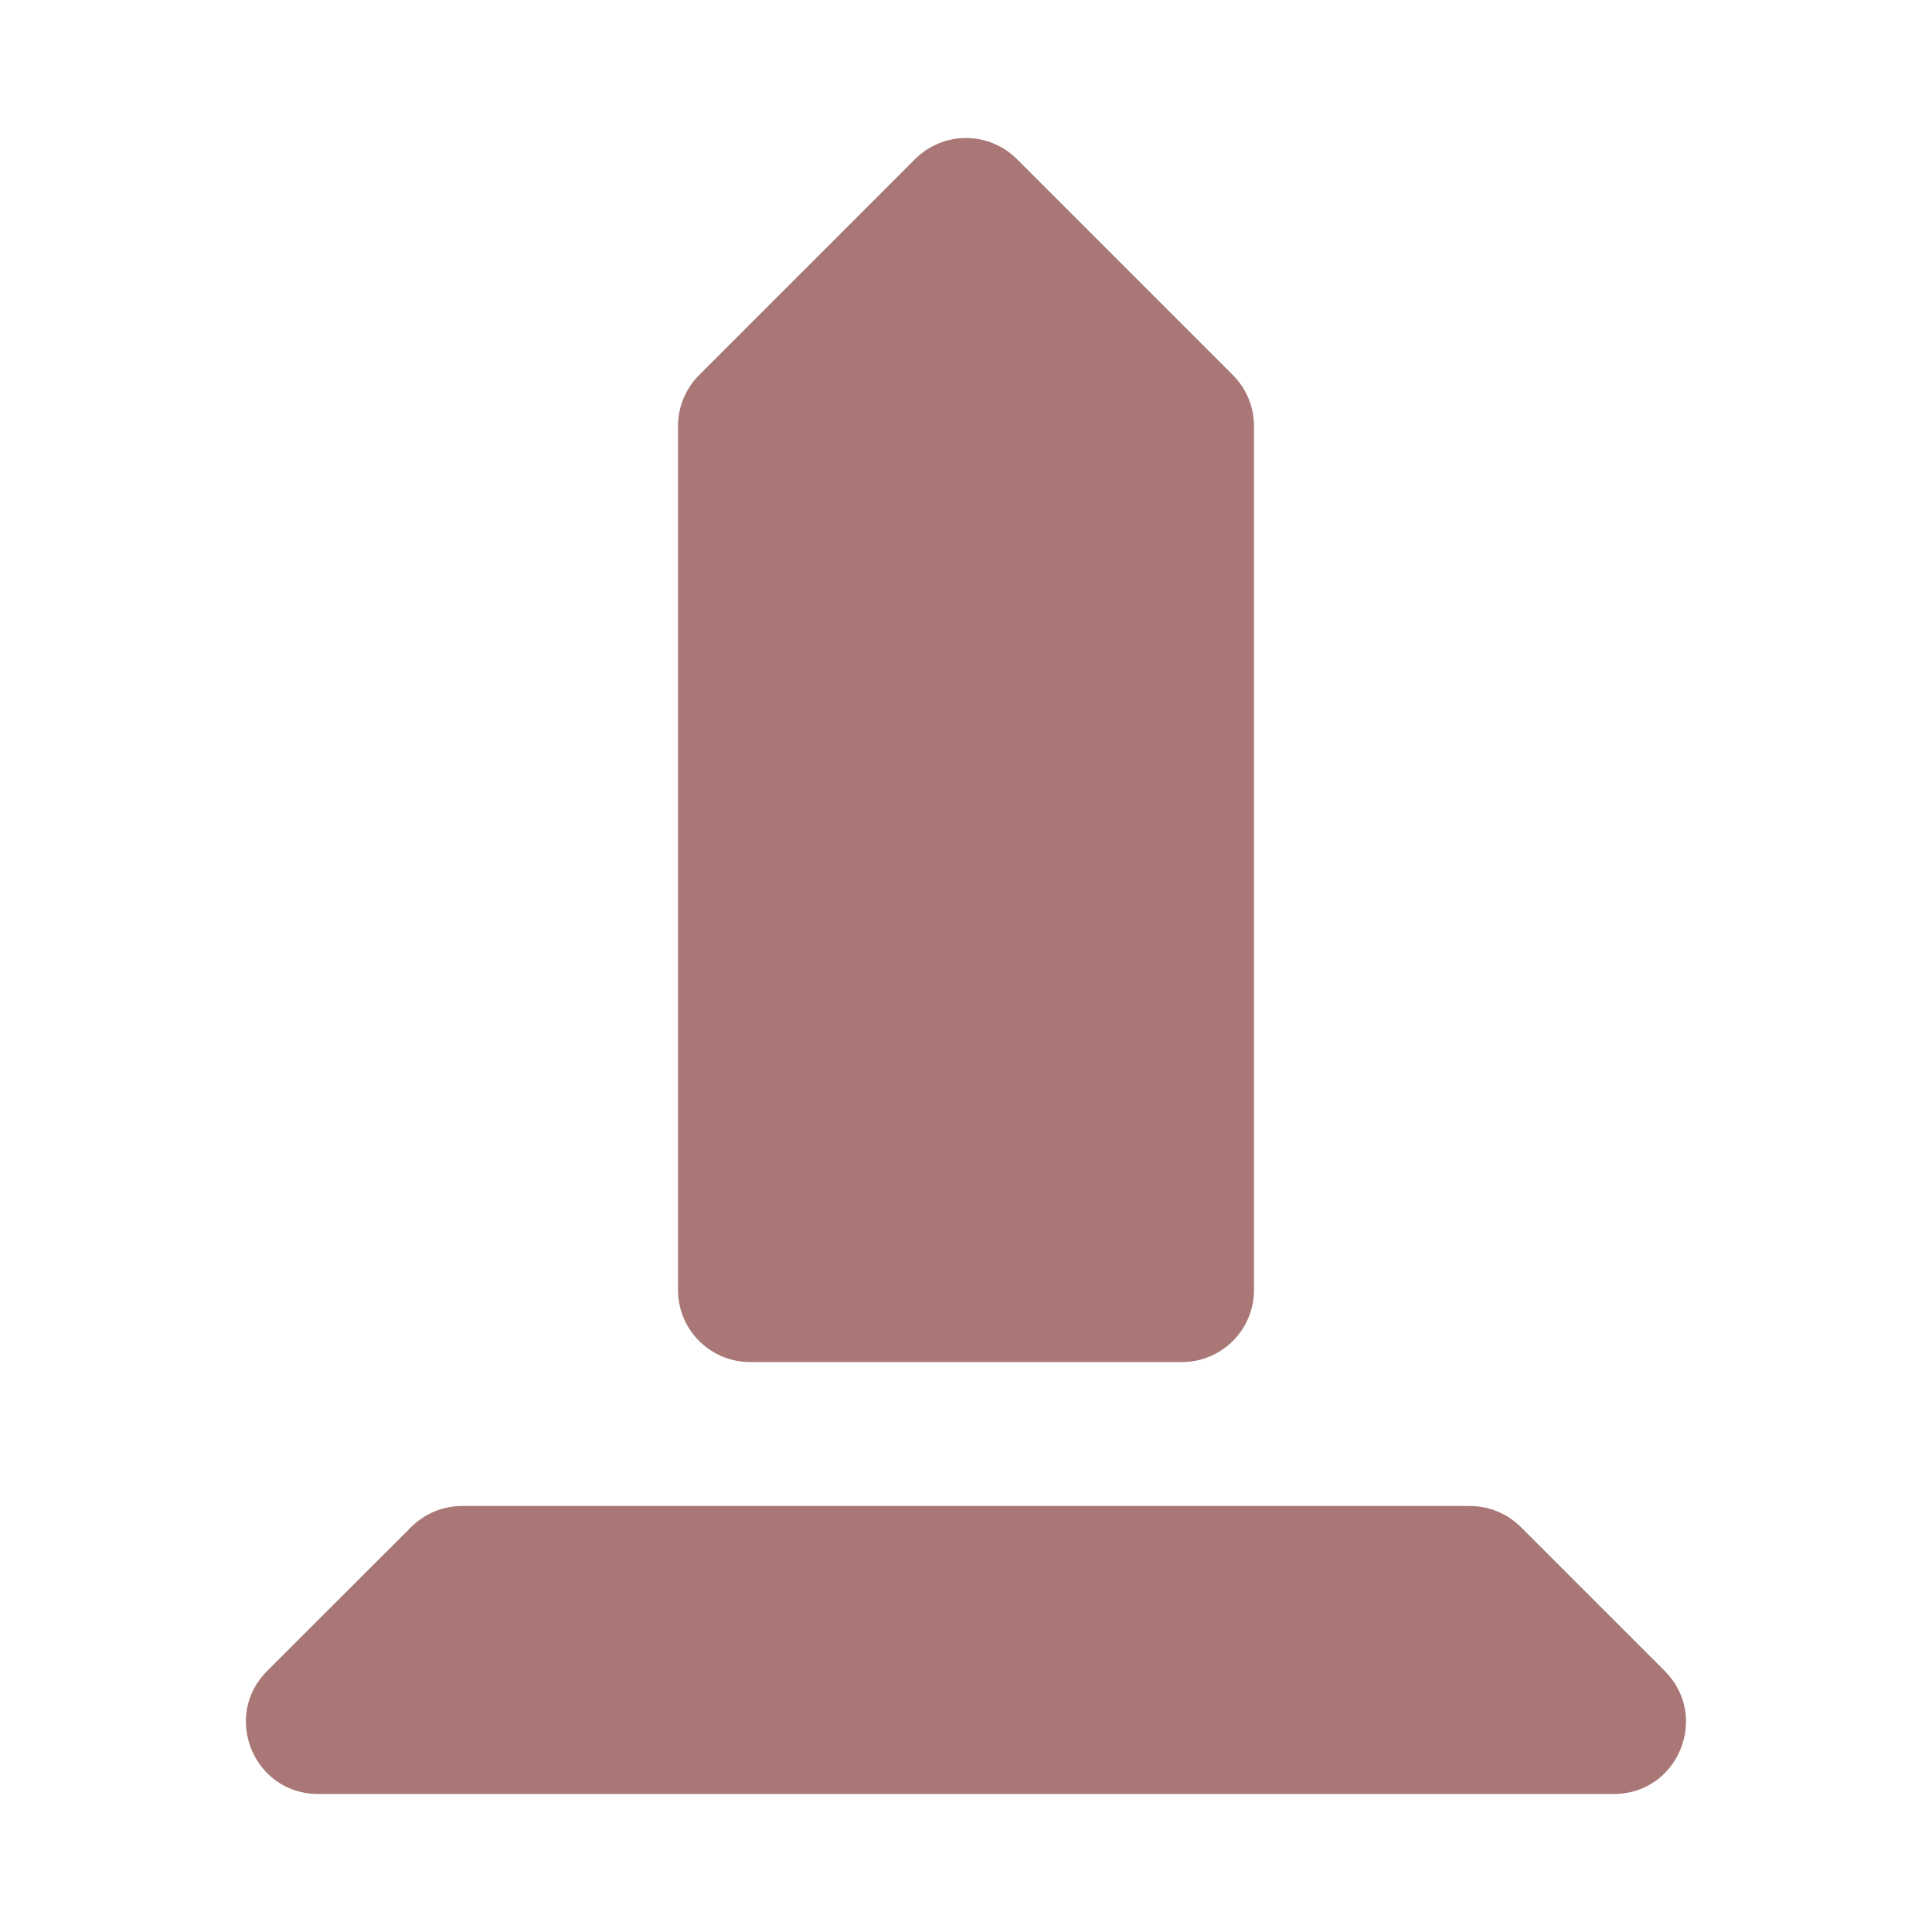 <?xml version="1.0" encoding="UTF-8" standalone="no"?>
<svg
   xmlns:dc="http://purl.org/dc/elements/1.1/"
   xmlns:cc="http://creativecommons.org/ns#"
   xmlns:rdf="http://www.w3.org/1999/02/22-rdf-syntax-ns#"
   xmlns:svg="http://www.w3.org/2000/svg"
   xmlns="http://www.w3.org/2000/svg"
   xmlns:sodipodi="http://sodipodi.sourceforge.net/DTD/sodipodi-0.dtd"
   xmlns:inkscape="http://www.inkscape.org/namespaces/inkscape"
   width="14"
   height="14"
   version="1.1"
   id="svg4"
   sodipodi:docname="obelisk_rust.svg"
   inkscape:version="0.92.5 (2060ec1f9f, 2020-04-08)">
  <defs
     id="defs8" />
  <sodipodi:namedview
     pagecolor="#ffffff"
     bordercolor="#666666"
     borderopacity="1"
     objecttolerance="10"
     gridtolerance="10"
     guidetolerance="10"
     inkscape:pageopacity="0"
     inkscape:pageshadow="2"
     inkscape:window-width="1366"
     inkscape:window-height="741"
     id="namedview6"
     showgrid="false"
     fit-margin-top="0"
     fit-margin-left="0"
     fit-margin-right="0"
     fit-margin-bottom="0"
     inkscape:zoom="14.75"
     inkscape:cx="-13.914406"
     inkscape:cy="6"
     inkscape:window-x="0"
     inkscape:window-y="27"
     inkscape:window-maximized="1"
     inkscape:current-layer="svg4" />
  <path
     d="M 7,1 C 6.862,1 6.729,1.055 6.631,1.153 L 5.066,2.718 C 4.968,2.816 4.913,2.949 4.913,3.087 V 9.348 c 0,0.288 0.234,0.522 0.522,0.522 h 3.13 c 0.288,0 0.522,-0.234 0.522,-0.522 V 3.087 c 0,-0.138 -0.055,-0.271 -0.153,-0.369 L 7.369,1.153 C 7.271,1.055 7.138,1 7,1 m -3.652,9.913 c -0.138,0 -0.271,0.055 -0.369,0.153 L 1.935,12.109 C 1.607,12.438 1.84,13 2.304,13 h 9.391 c 0.465,-2.08e-4 0.697,-0.562 0.369,-0.891 l -1.043,-1.043 c -0.098,-0.098 -0.231,-0.153 -0.369,-0.153 H 3.348"
     id="path2"
     inkscape:connector-curvature="0"
     style="fill:#aa7777;fill-opacity:1;stroke-width:1.043" />
</svg>
